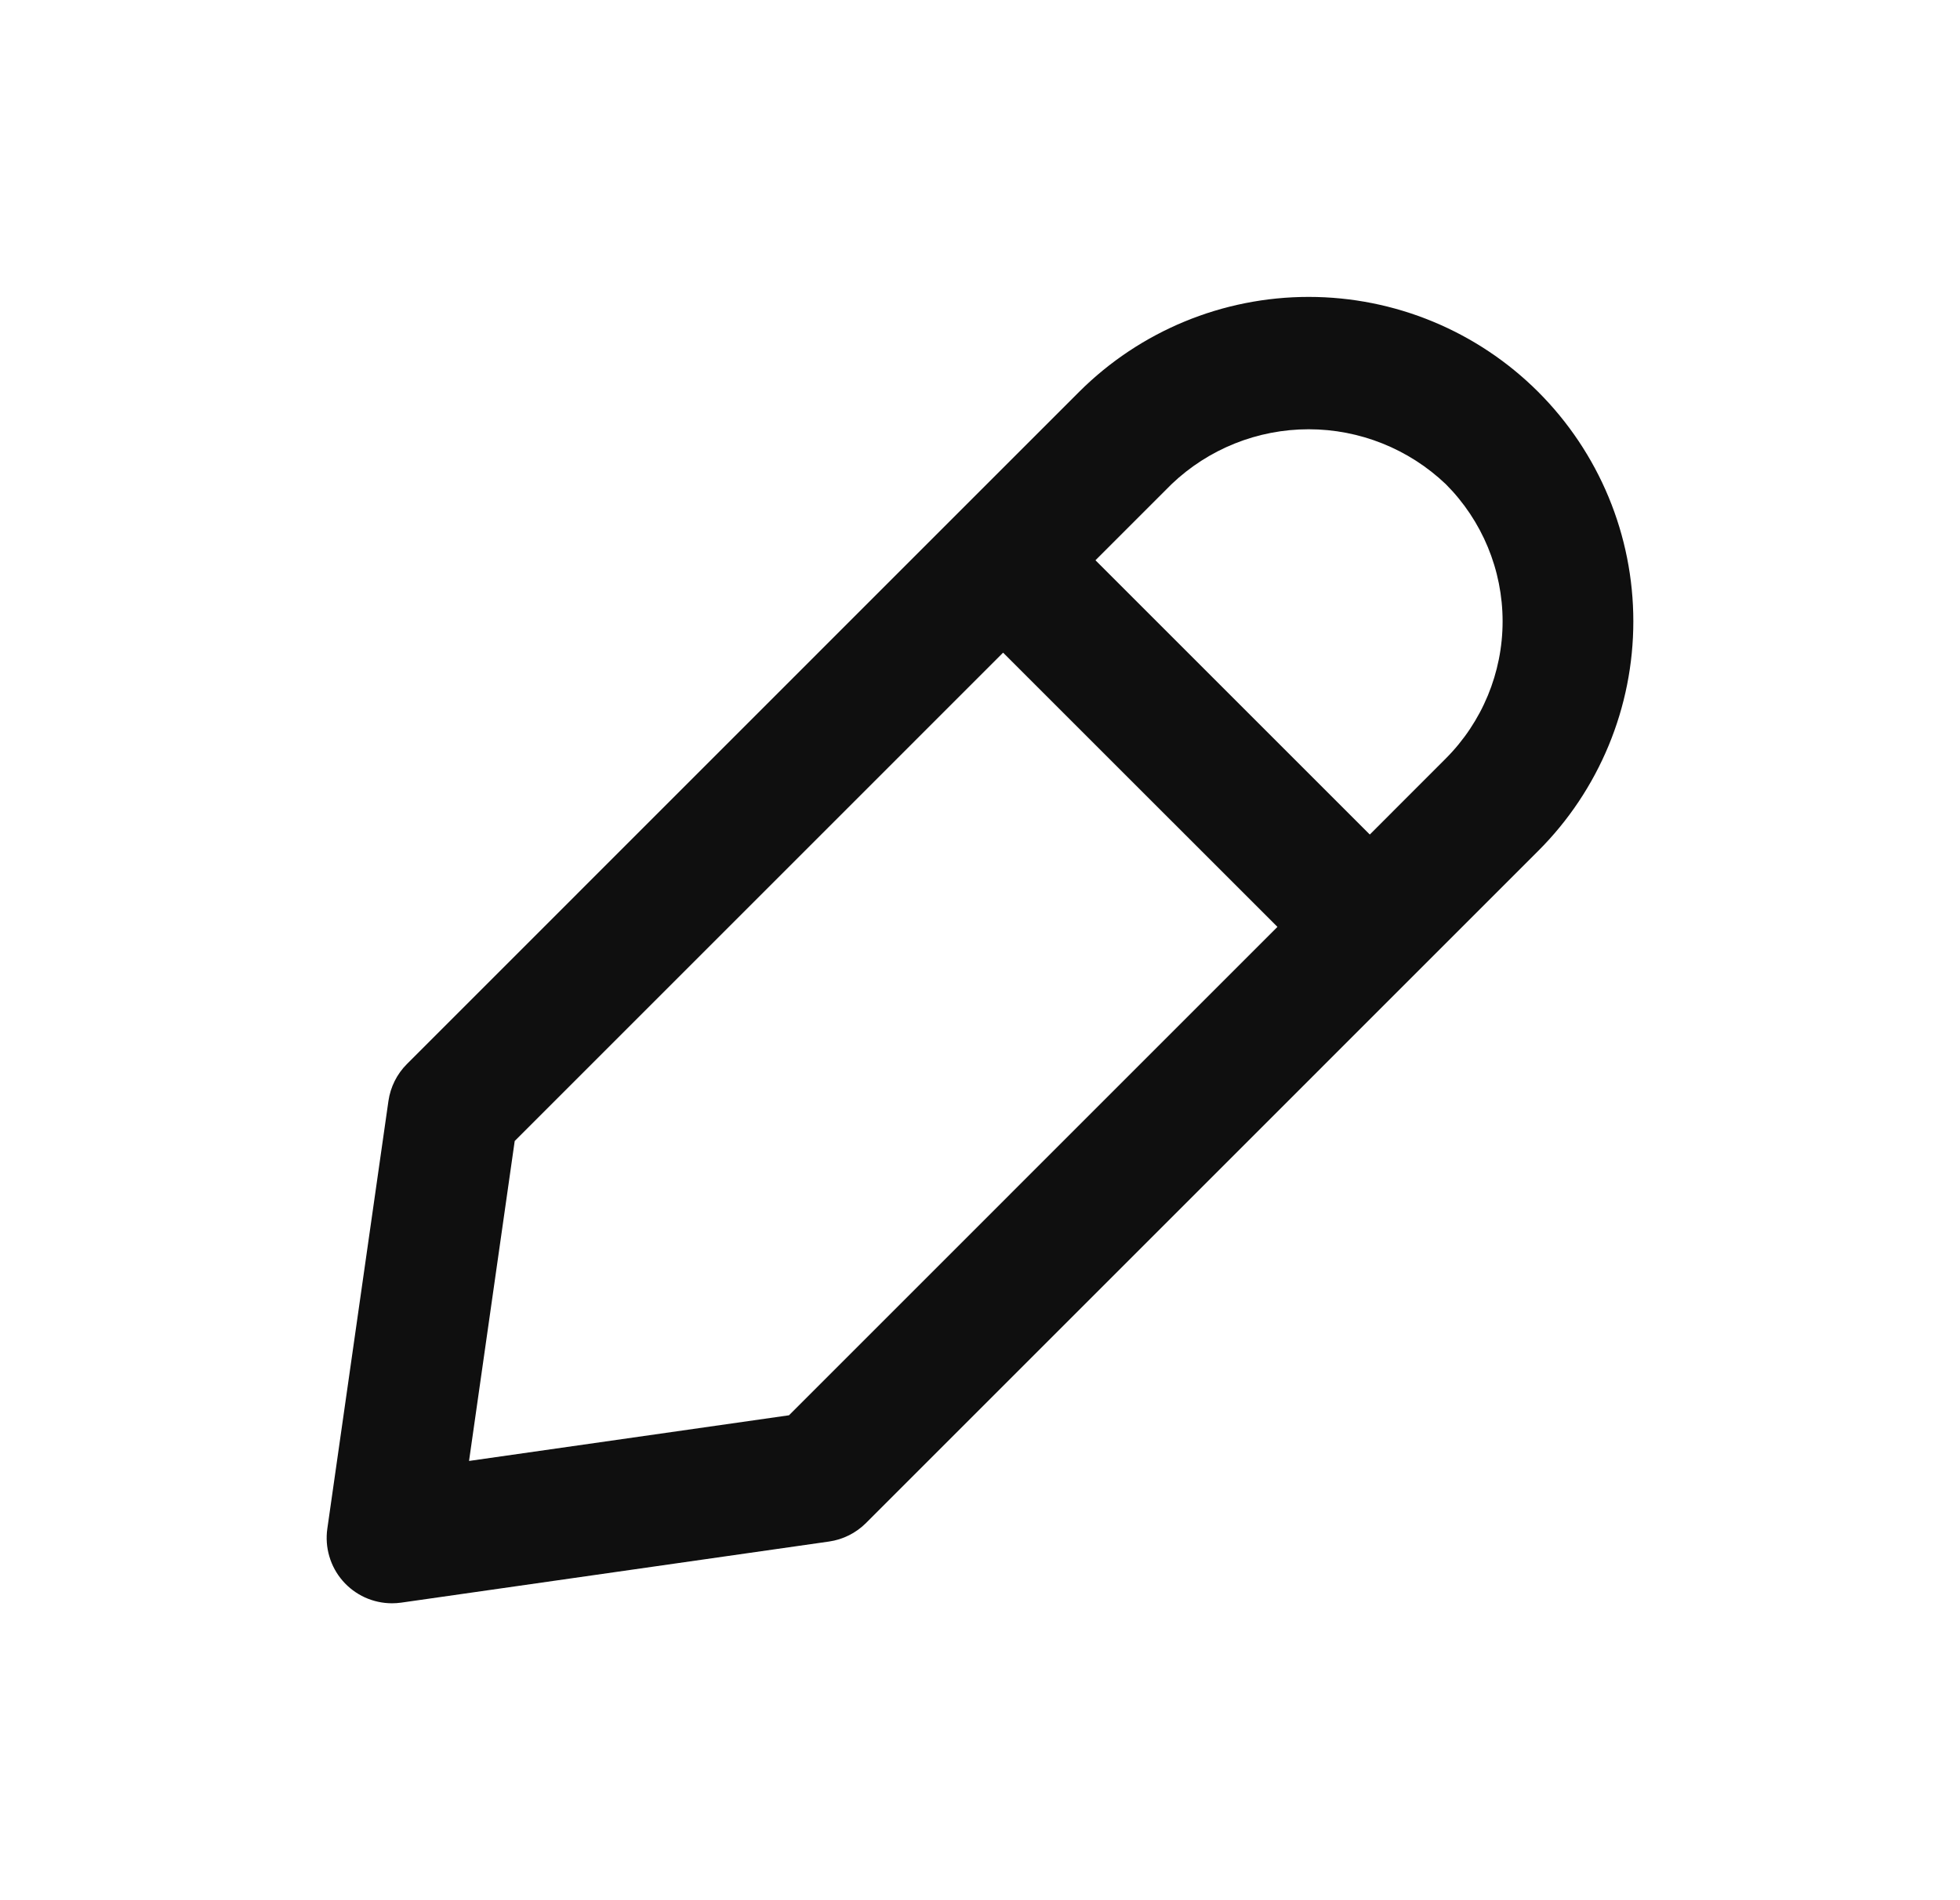 <svg width="33" height="32" viewBox="0 0 33 32" fill="none" xmlns="http://www.w3.org/2000/svg">
<path d="M25.898 6.599C24.872 5.575 23.483 5 22.034 5C20.585 5 19.195 5.575 18.169 6.599L16.111 8.657L6.851 17.919C6.683 18.087 6.574 18.305 6.54 18.541L5.511 25.744C5.489 25.9 5.5 26.059 5.545 26.21C5.589 26.362 5.666 26.502 5.769 26.621C5.872 26.74 6 26.835 6.143 26.901C6.287 26.966 6.442 27 6.6 27C6.652 27 6.704 26.996 6.756 26.989L13.959 25.96C14.194 25.926 14.412 25.817 14.581 25.648L25.899 14.329C26.407 13.822 26.809 13.219 27.084 12.556C27.359 11.893 27.5 11.182 27.5 10.464C27.5 9.746 27.359 9.035 27.084 8.372C26.809 7.709 26.405 7.106 25.898 6.599ZM13.284 23.834L7.897 24.603L8.666 19.215L16.889 10.991L21.508 15.609L13.284 23.834ZM24.342 12.774L23.063 14.054L18.444 9.435L19.725 8.154C20.347 7.56 21.174 7.229 22.034 7.229C22.893 7.229 23.72 7.56 24.343 8.154C24.955 8.767 25.299 9.598 25.299 10.464C25.299 11.33 24.954 12.161 24.342 12.774Z" fill="#0F0F0F"/>
</svg>
